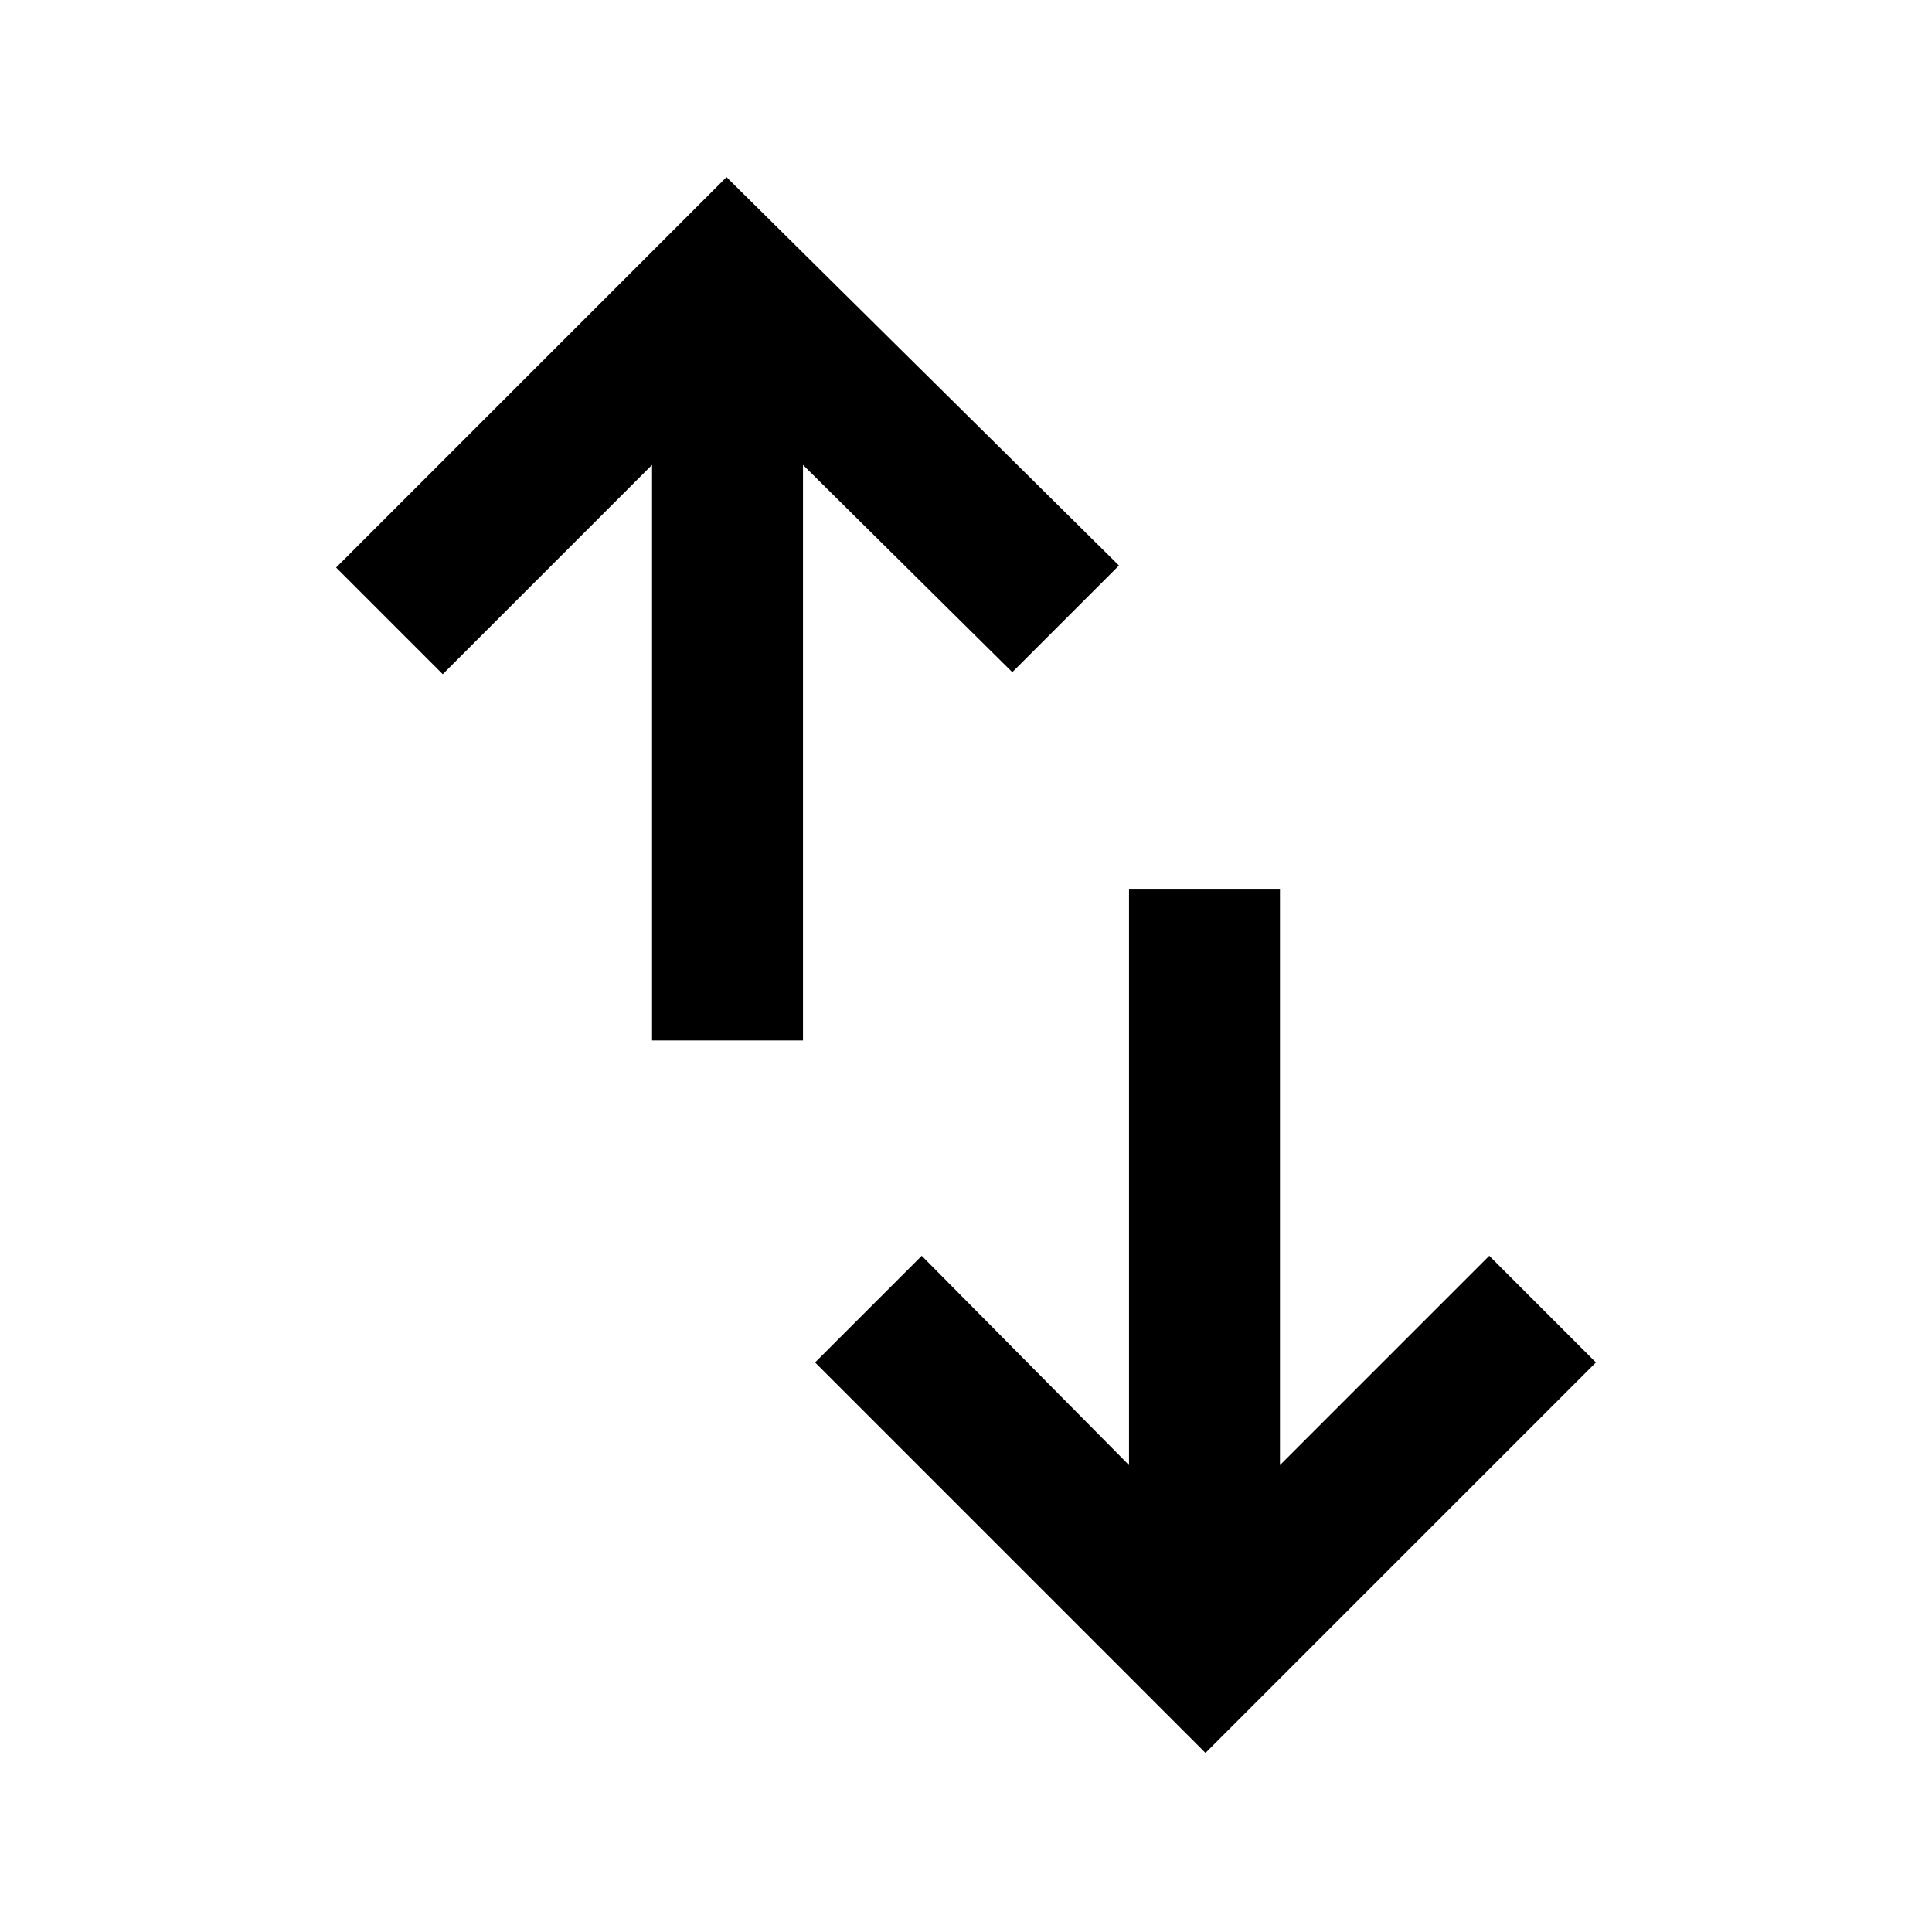<svg xmlns="http://www.w3.org/2000/svg" height="24" width="24"><path d="M14.975 21.775 10.125 16.925 11.45 15.6 14.025 18.2V11.05H15.9V18.2L18.5 15.6L19.825 16.925ZM8.1 12.925V5.775L5.5 8.375L4.175 7.05L9.025 2.2L13.9 7.025L12.575 8.35L9.975 5.775V12.925Z"/></svg>
